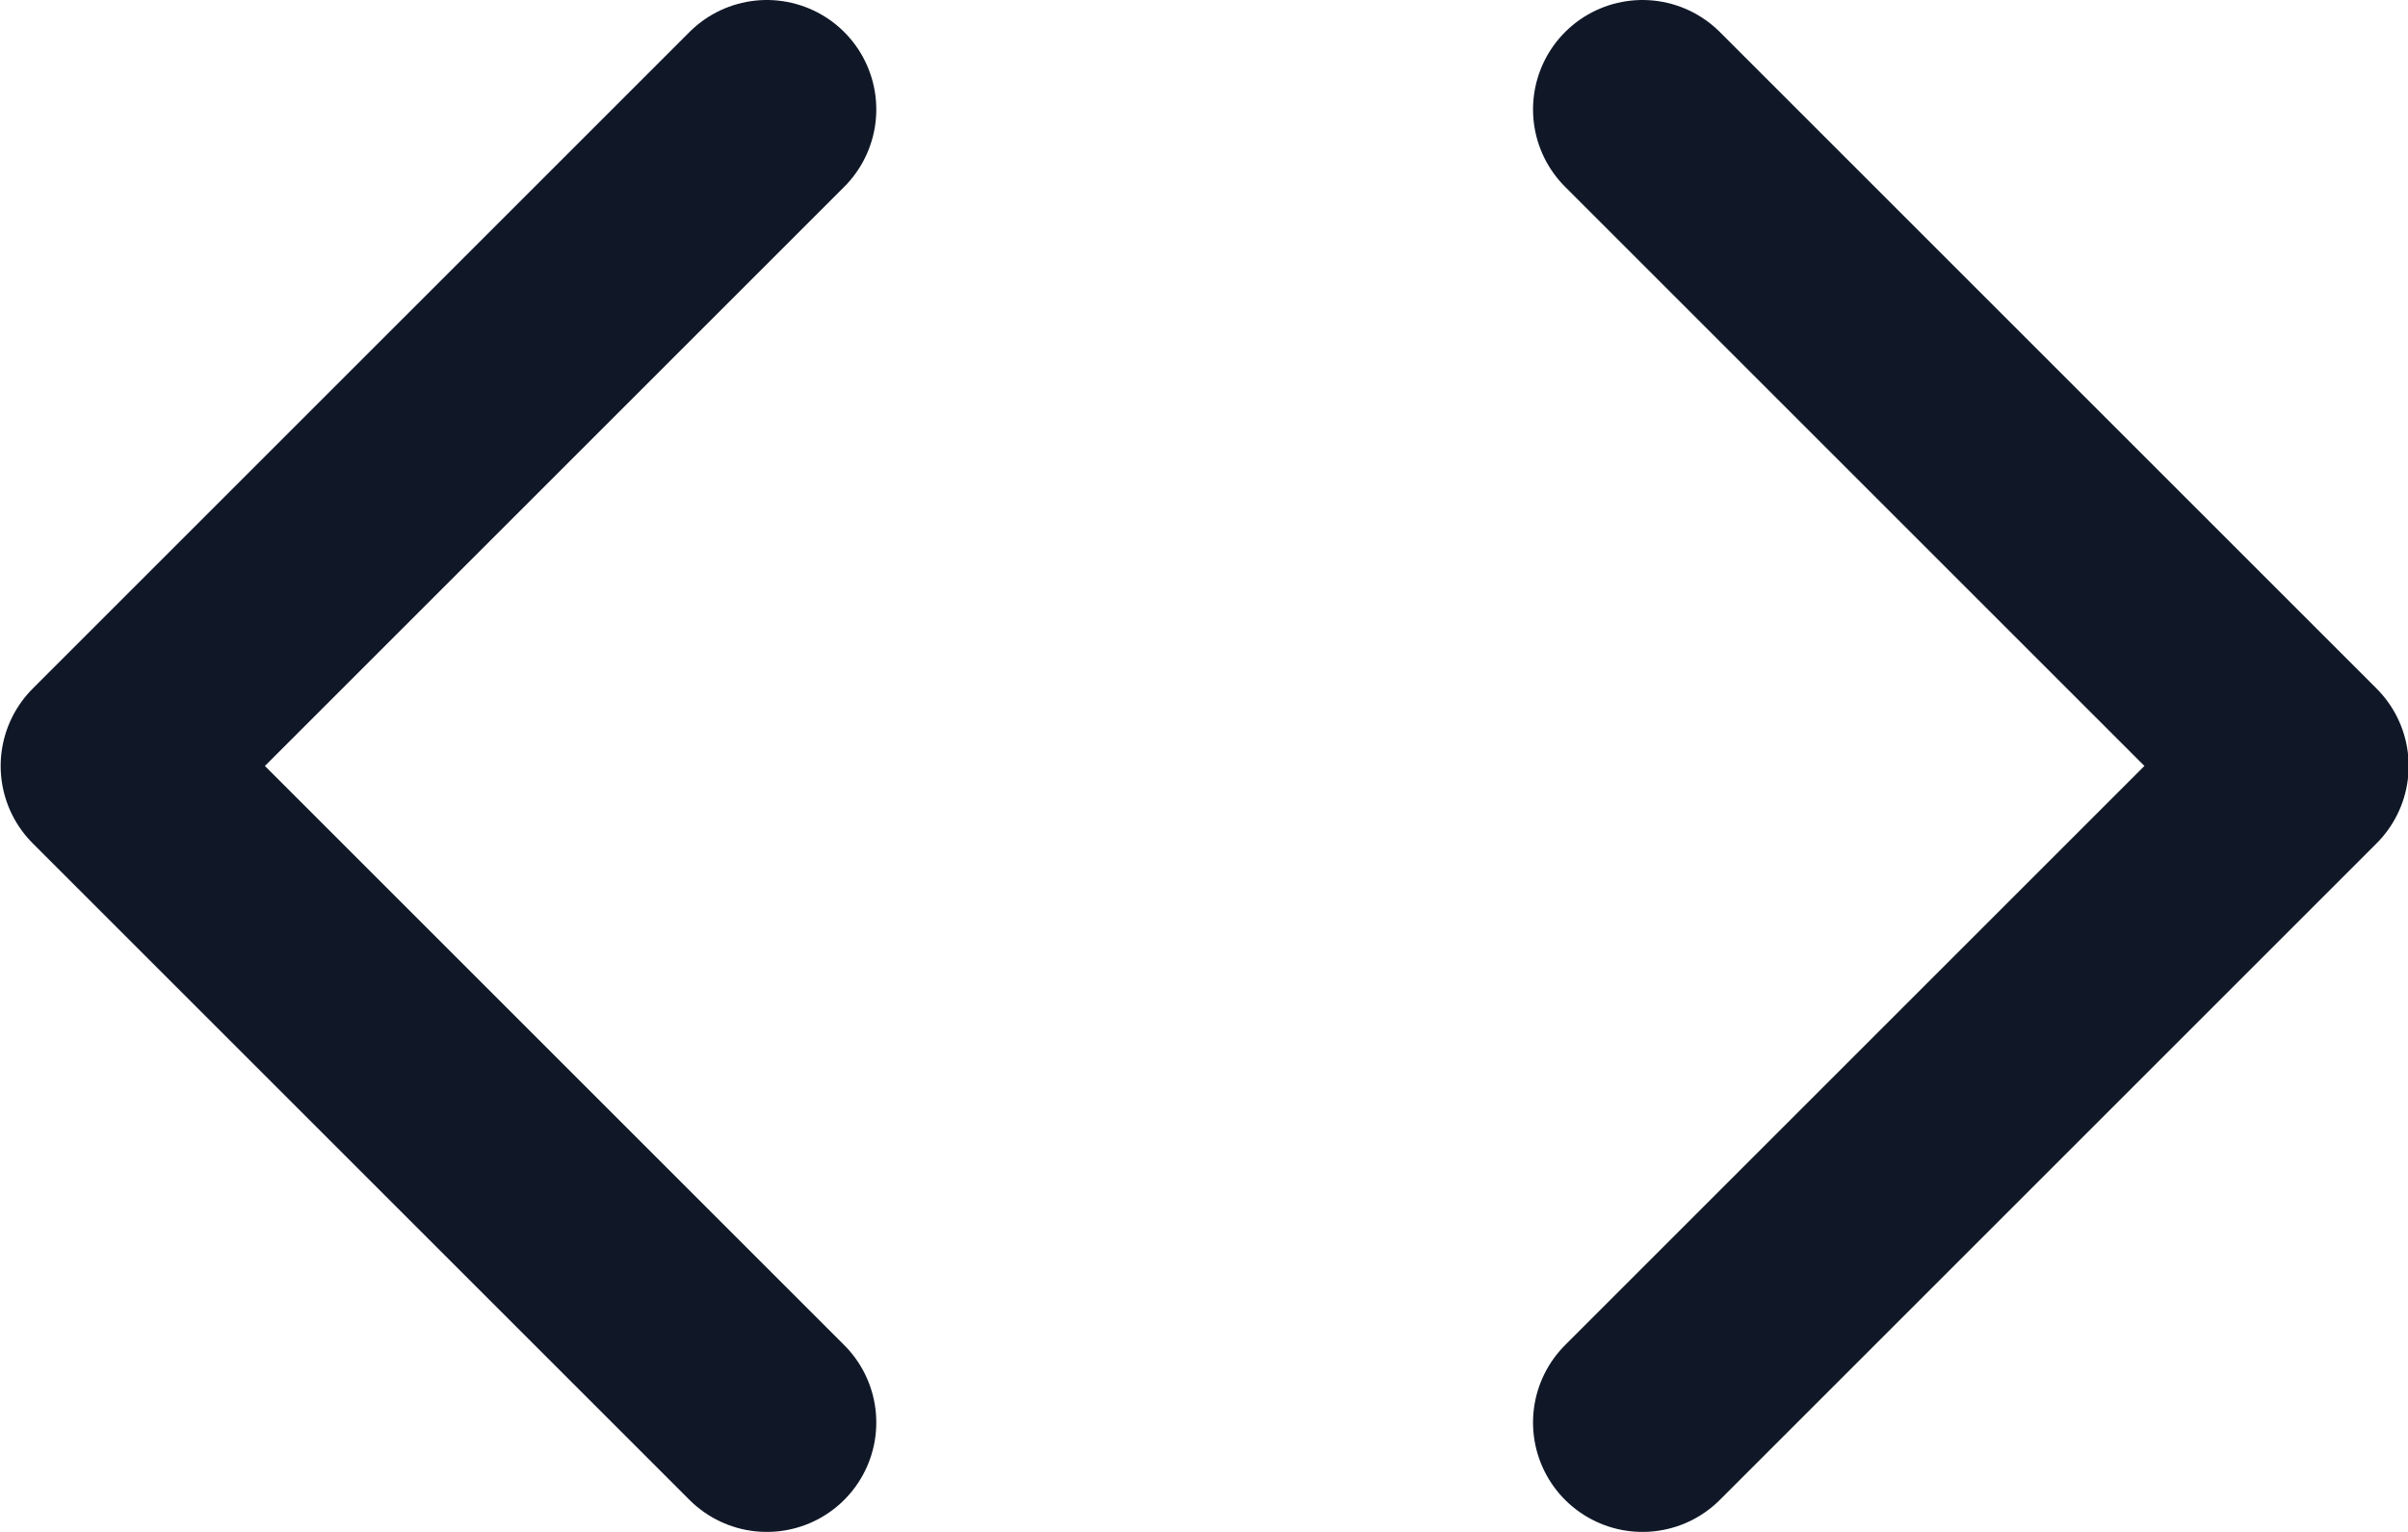 <svg width="22" height="14" viewBox="0 0 22 14" fill="none" xmlns="http://www.w3.org/2000/svg">
<path d="M15.006 13L21.006 7L15.006 1M7.006 1L1.006 7L7.006 13" stroke="#101828" stroke-width="2" stroke-linecap="round" stroke-linejoin="round"/>
</svg>
